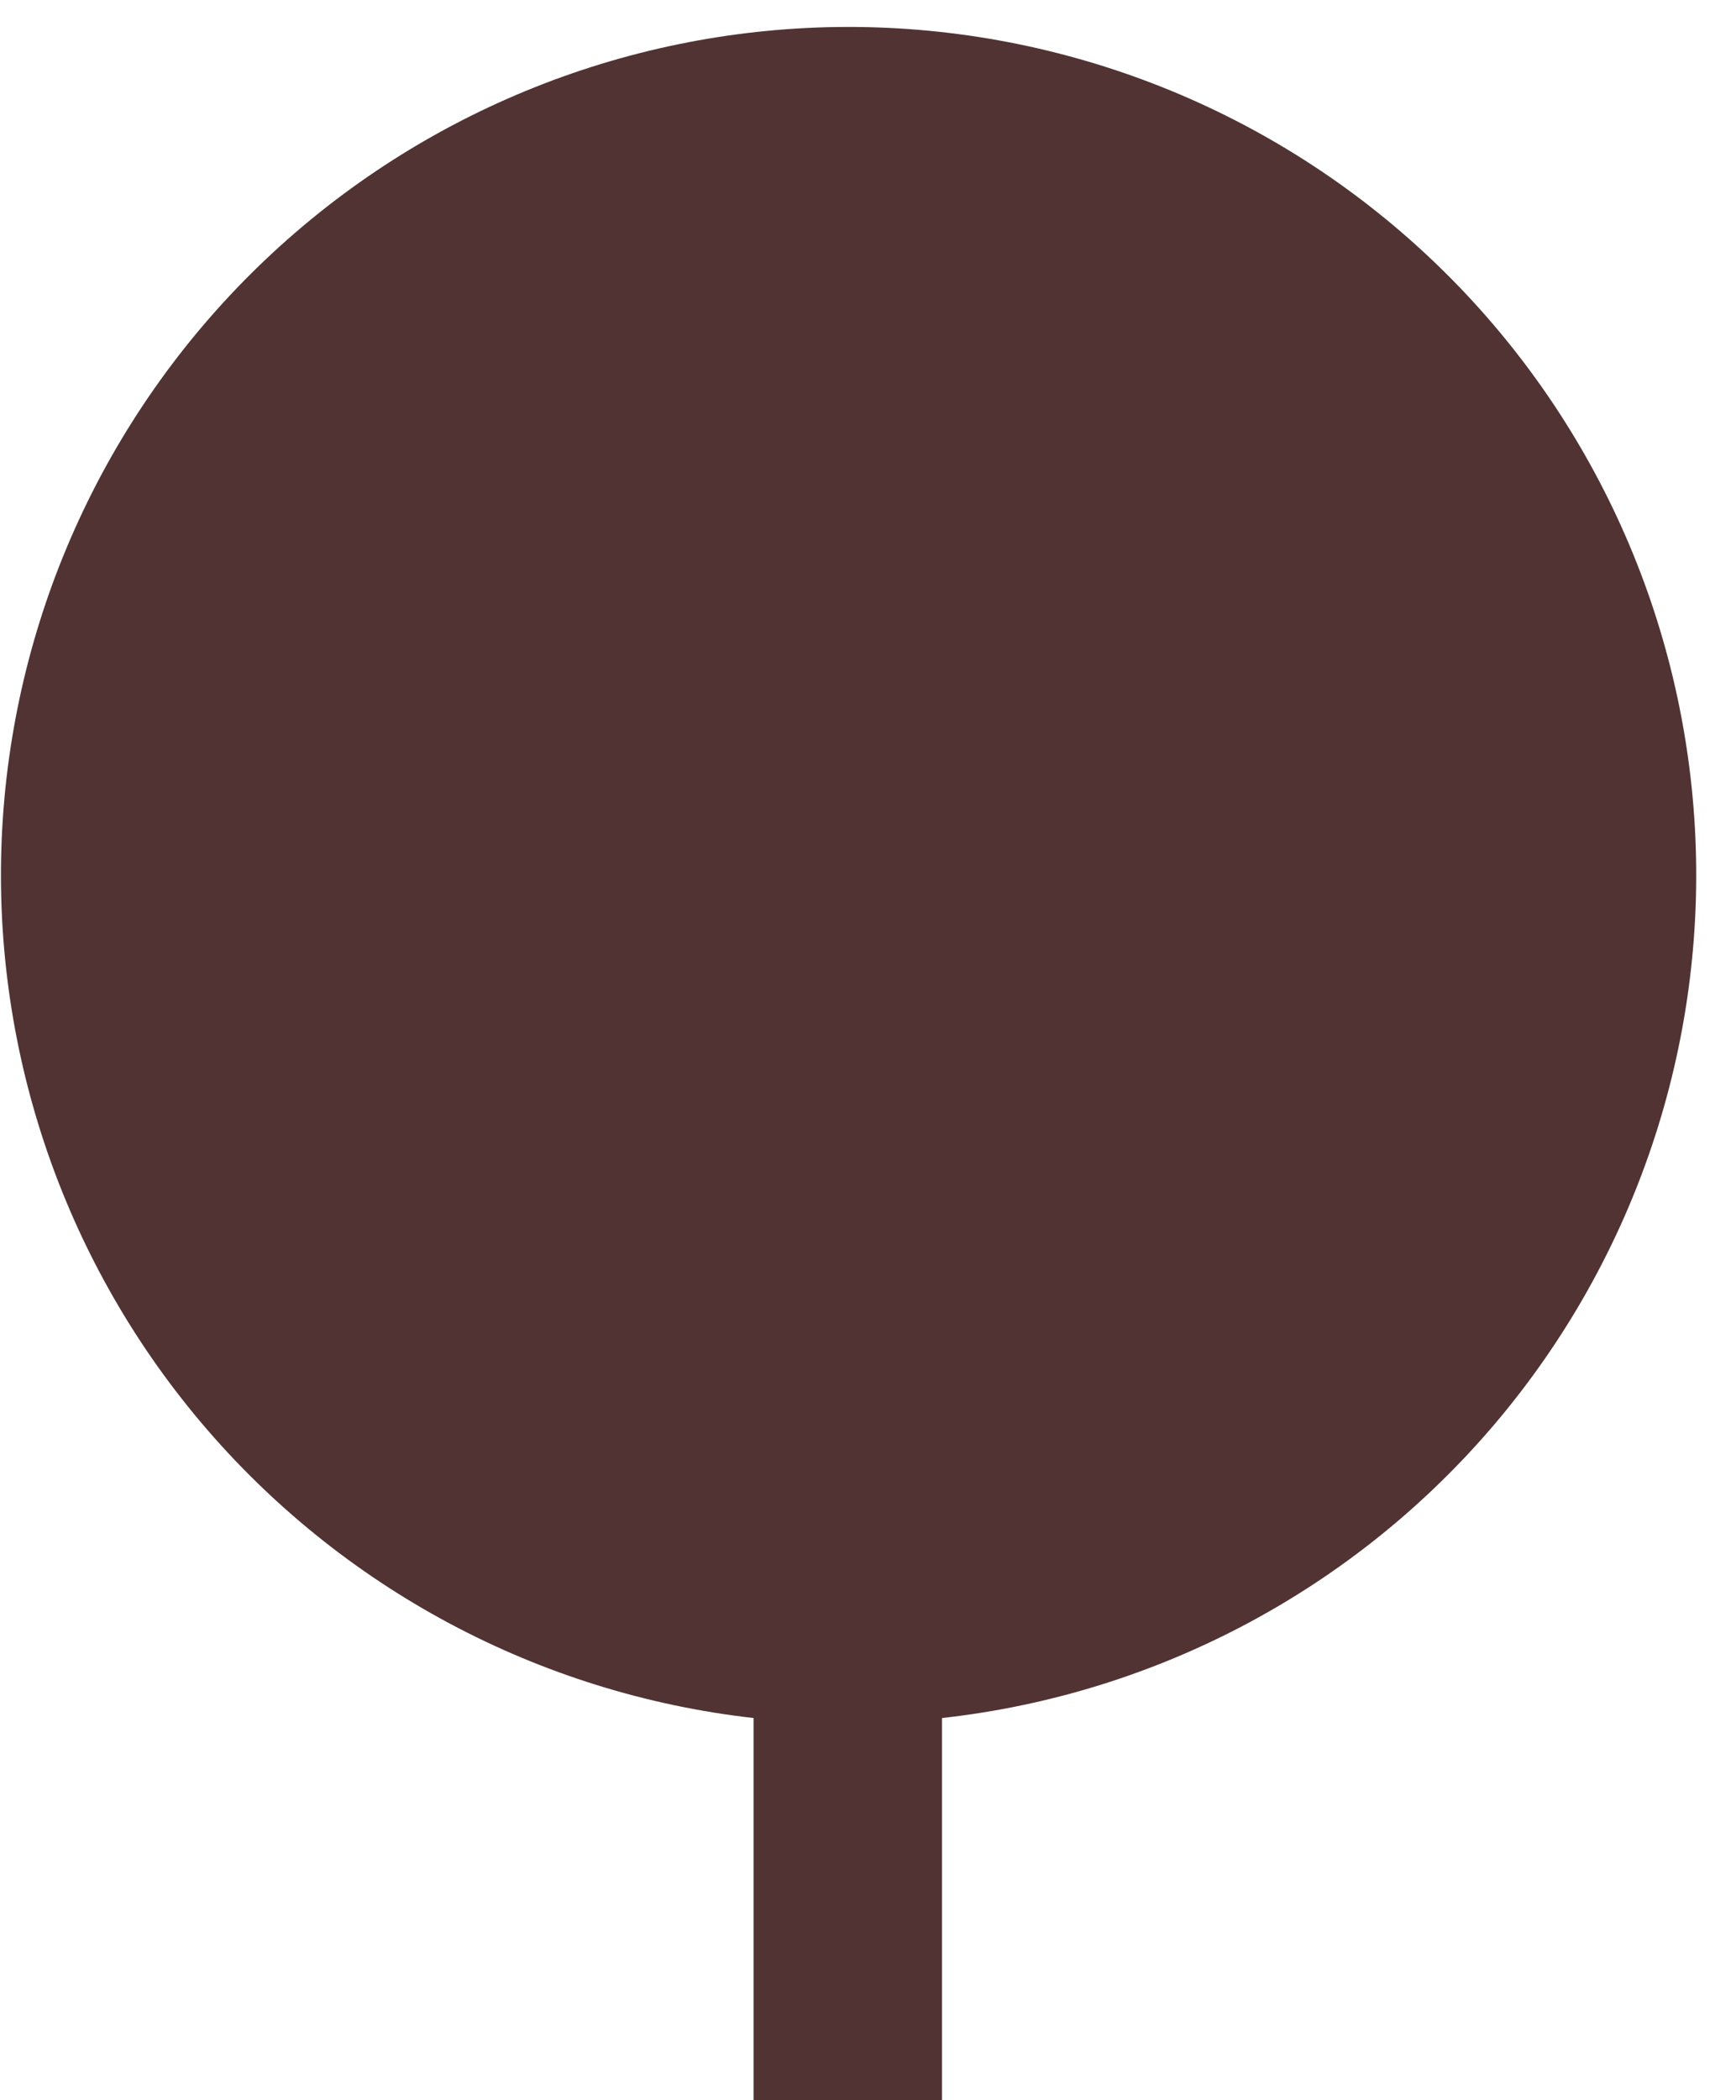<svg width="43" height="52" viewBox="0 0 43 52" fill="none" xmlns="http://www.w3.org/2000/svg">
<path d="M18.666 42.538C13.337 41.936 8.44 39.317 4.979 35.219C1.519 31.122 -0.242 25.855 0.056 20.5C0.354 15.146 2.69 10.108 6.584 6.42C10.479 2.732 15.636 0.673 20.999 0.667C26.369 0.663 31.537 2.716 35.439 6.405C39.342 10.093 41.683 15.137 41.982 20.498C42.281 25.86 40.514 31.132 37.046 35.232C33.577 39.331 28.67 41.946 23.333 42.538V52H18.666V42.538Z" fill="#513333"/>
</svg>
